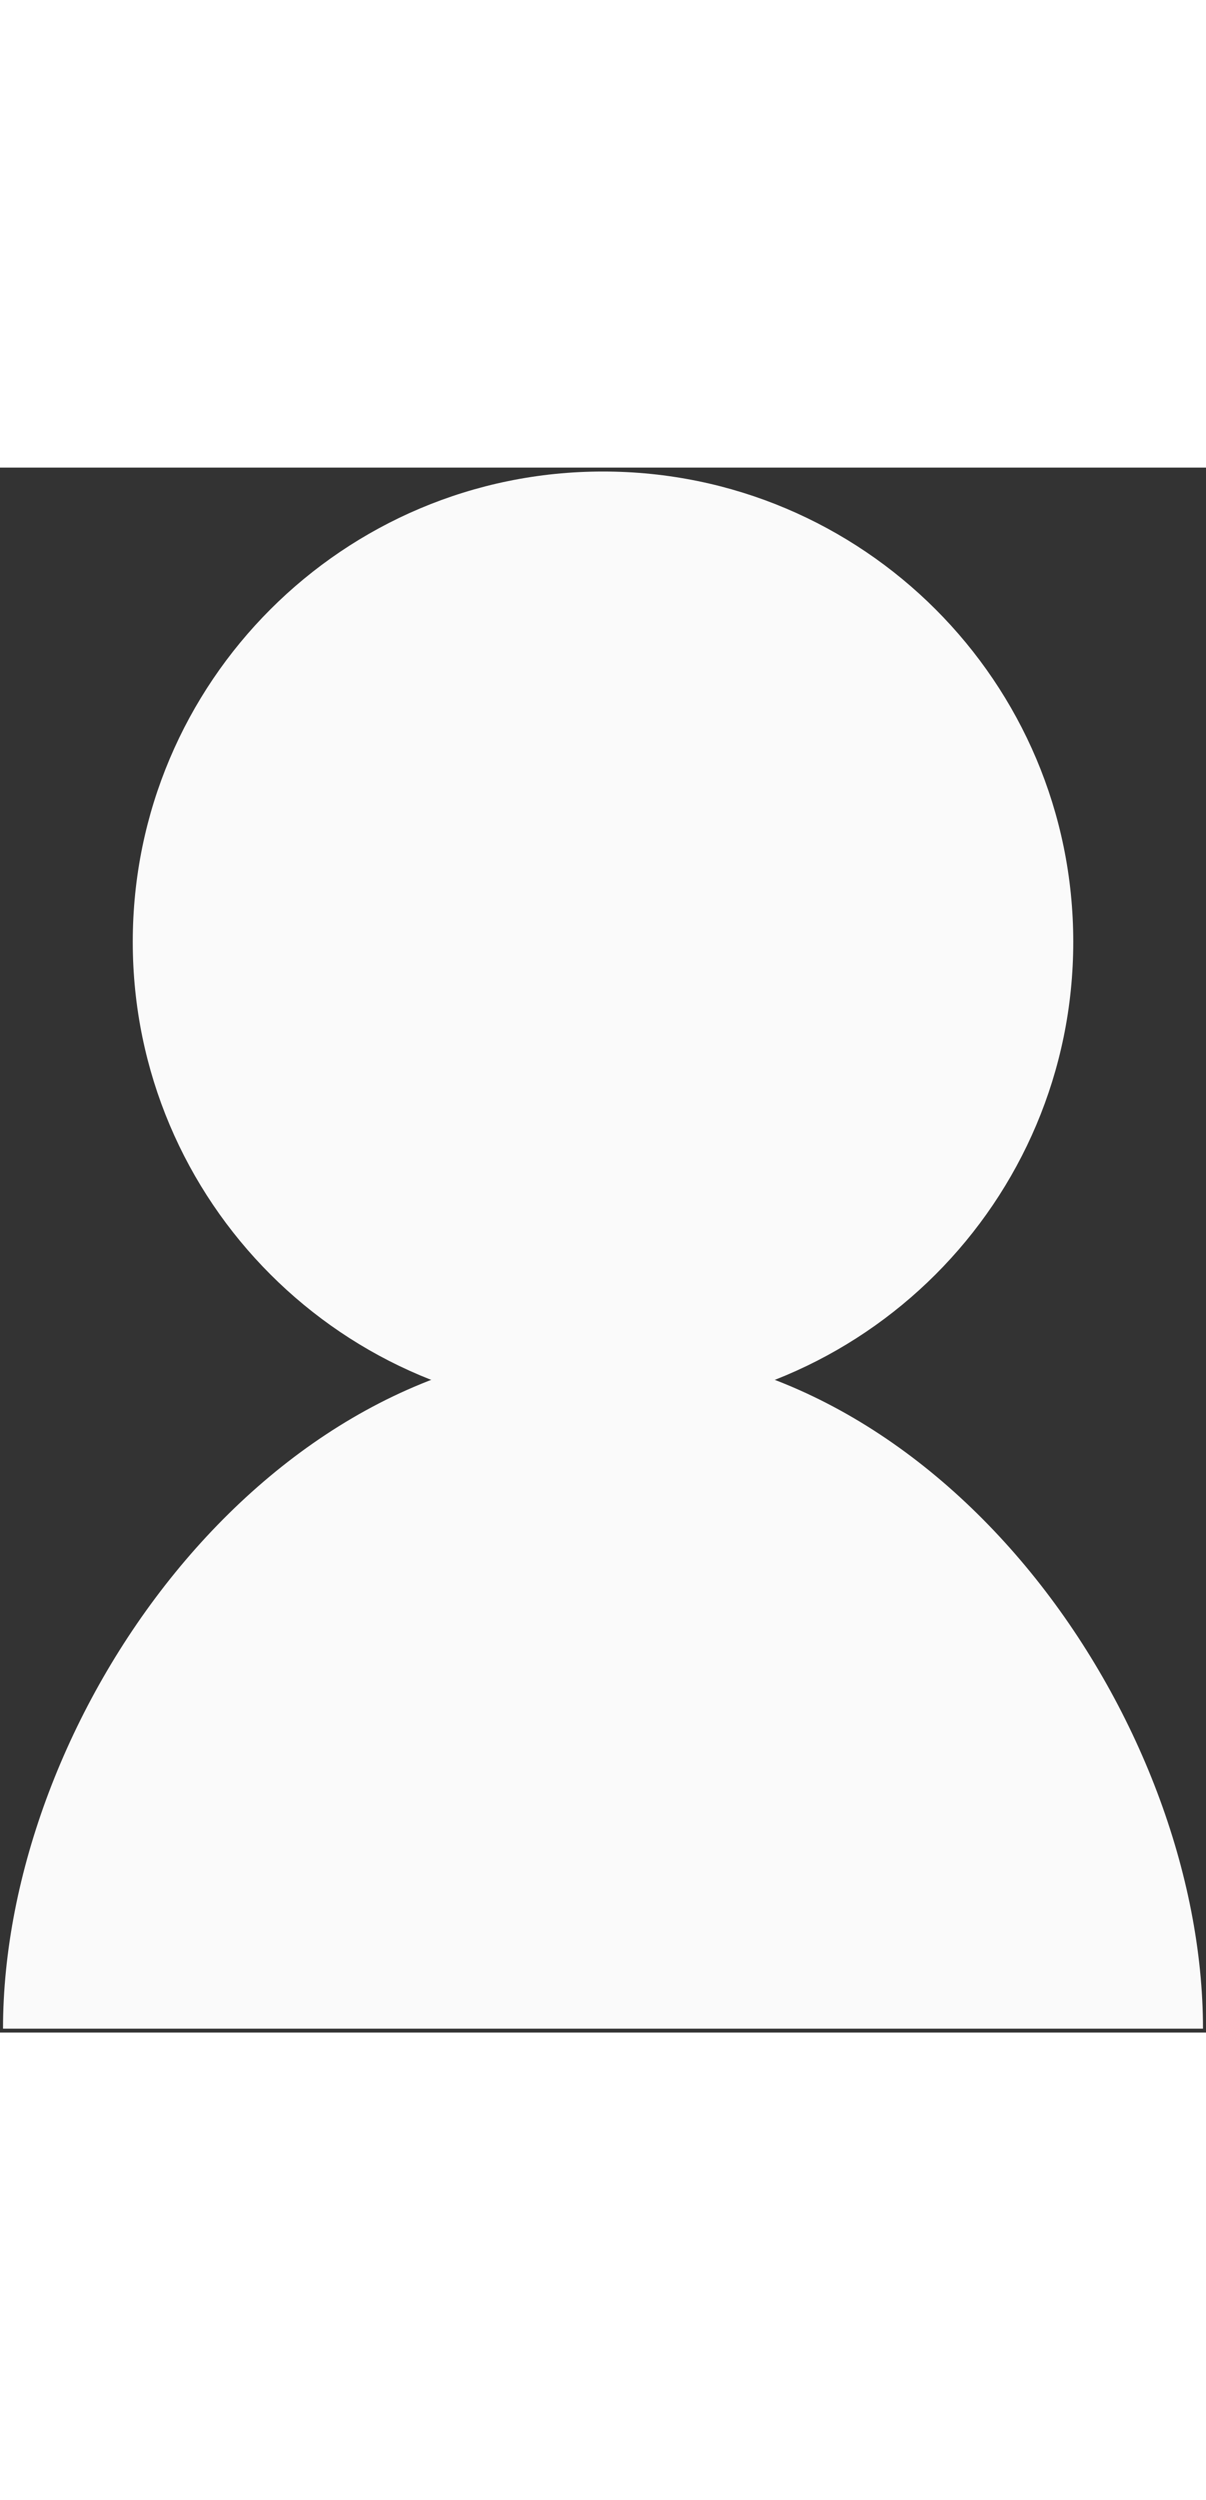 <!--?xml version="1.0" encoding="utf-8"?-->
<!-- Generator: Adobe Illustrator 22.1.0, SVG Export Plug-In . SVG Version: 6.00 Build 0)  -->
<svg version="1.1" id="_x30_" xmlns="http://www.w3.org/2000/svg" xmlns:xlink="http://www.w3.org/1999/xlink" x="0px" y="0px" viewBox="0 0 616.671 800" style="width: 386px;" xml:space="preserve">
<rect x="0" y="0" width="616.671" height="800" fill="#333333" stroke="none"/>
<style type="text/css">
	.st0{fill:#040000;}
</style>
<g>
	<path class="st0" d="M615.13,798c0-157.549-132.661-348.252-306.794-348.252C134.217,449.748,1.542,640.451,1.542,798H615.13z" style="fill: rgb(250, 250, 250);"></path>
	<path class="st0" d="M548.798,242.45c0,132.804-107.673,240.451-240.463,240.451c-132.804,0-240.45-107.648-240.45-240.451
		C67.885,109.66,175.531,2,308.335,2C441.125,2,548.798,109.66,548.798,242.45z" style="fill: rgb(250, 250, 250);"></path>
</g>
</svg>
